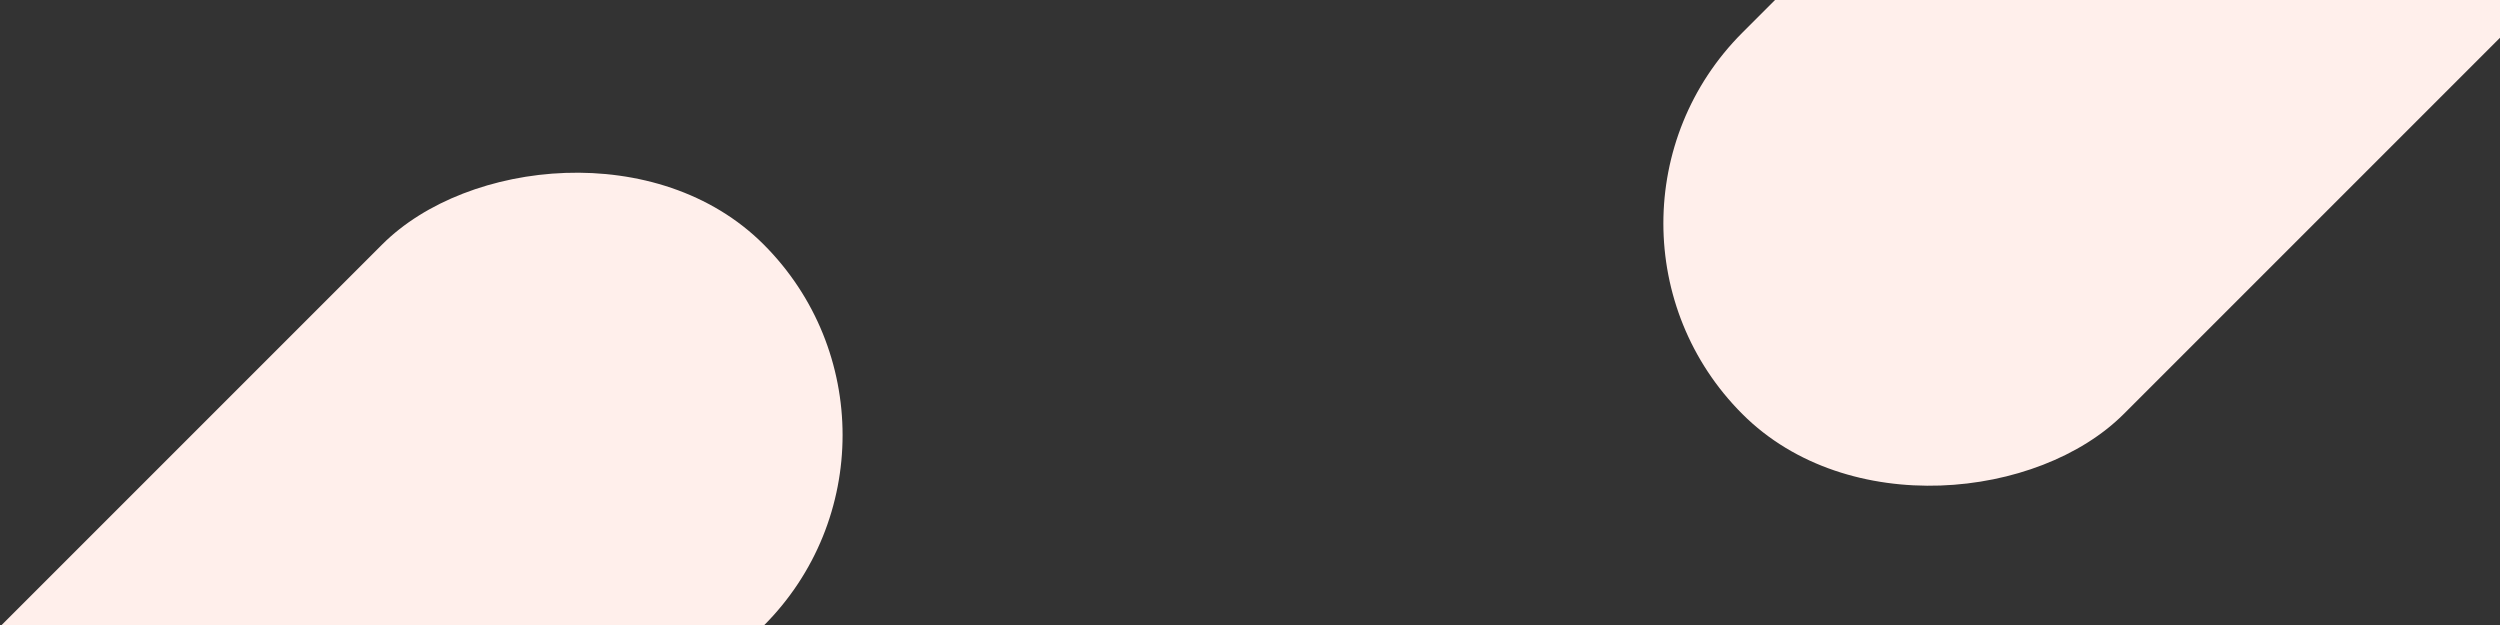 <svg xmlns="http://www.w3.org/2000/svg" width="1439" height="360"><rect width="100%" height="100%" fill="#333333" stroke="none"/><g fill="#ffefeb" fill-rule="evenodd" opacity="1" transform="translate(-171 -373)"><rect width="310.431" height="708" x="205" y="410" rx="155.215" transform="scale(1 -1) rotate(-45 -1484.244 0)"/><rect width="310.431" height="708" x="1269" y="7" rx="155.215" transform="scale(1 -1) rotate(-45 552.684 0)"/></g></svg>